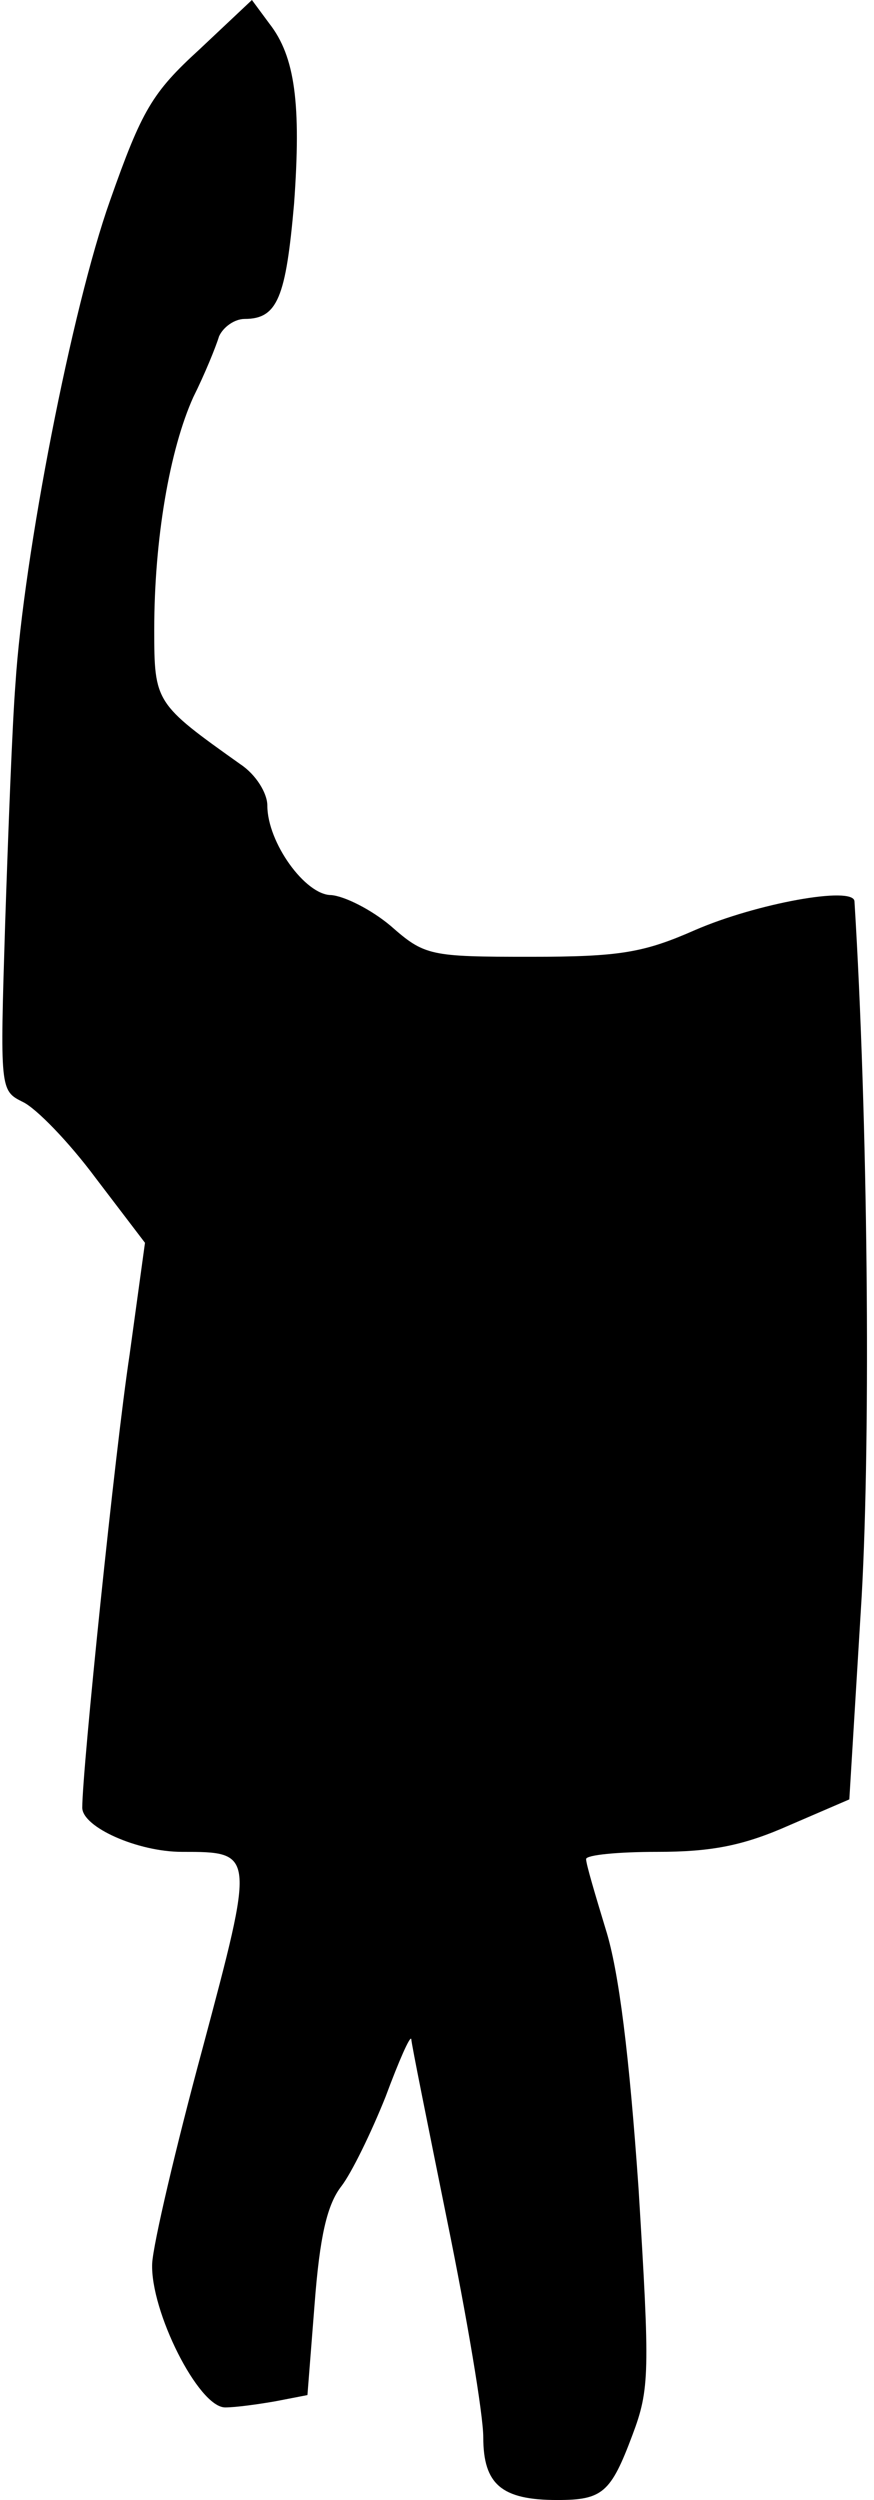 <?xml version="1.0" standalone="no"?>
<!DOCTYPE svg PUBLIC "-//W3C//DTD SVG 20010904//EN"
 "http://www.w3.org/TR/2001/REC-SVG-20010904/DTD/svg10.dtd">
<svg version="1.0" xmlns="http://www.w3.org/2000/svg"
 width="85pt" height="243pt" viewBox="0 0 85 243"
 preserveAspectRatio="xMidYMid meet">
<g transform="translate(0,243) scale(0.1,-0.1)"
fill="#000000" stroke="none">
<path fill="#000000" stroke="none" d="M194 2382 c-46 -42 -56 -59 -87 -147
-37 -104 -84 -345 -92 -470 -3 -38 -7 -143 -10 -233 -5 -161 -5 -162 17 -173
13 -6 45 -39 71 -74 l48 -63 -15 -109 c-14 -92 -46 -403 -46 -440 0 -19 54
-43 97 -43 71 0 71 0 20 -191 -26 -96 -48 -190 -49 -209 -2 -46 45 -140 71
-140 10 0 32 3 49 6 l31 6 7 89 c5 65 12 96 26 114 10 13 29 52 43 87 13 35
24 60 25 56 0 -4 16 -83 35 -177 19 -93 35 -188 35 -210 0 -46 18 -61 72 -61
44 0 52 7 73 63 17 45 17 61 6 240 -9 129 -19 211 -32 252 -10 33 -19 63 -19
68 0 4 31 7 69 7 53 0 84 6 129 26 l58 25 12 197 c9 161 6 466 -7 676 -1 15
-95 -2 -155 -28 -50 -22 -73 -26 -160 -26 -98 0 -103 1 -136 30 -19 16 -45 29
-58 30 -25 0 -62 51 -62 87 0 12 -11 30 -26 40 -83 59 -84 60 -84 131 0 88 15
175 38 226 11 22 22 49 25 59 4 9 15 17 25 17 32 0 40 21 48 112 7 97 1 143
-24 175 l-17 23 -51 -48z"/>
</g>
</svg>
